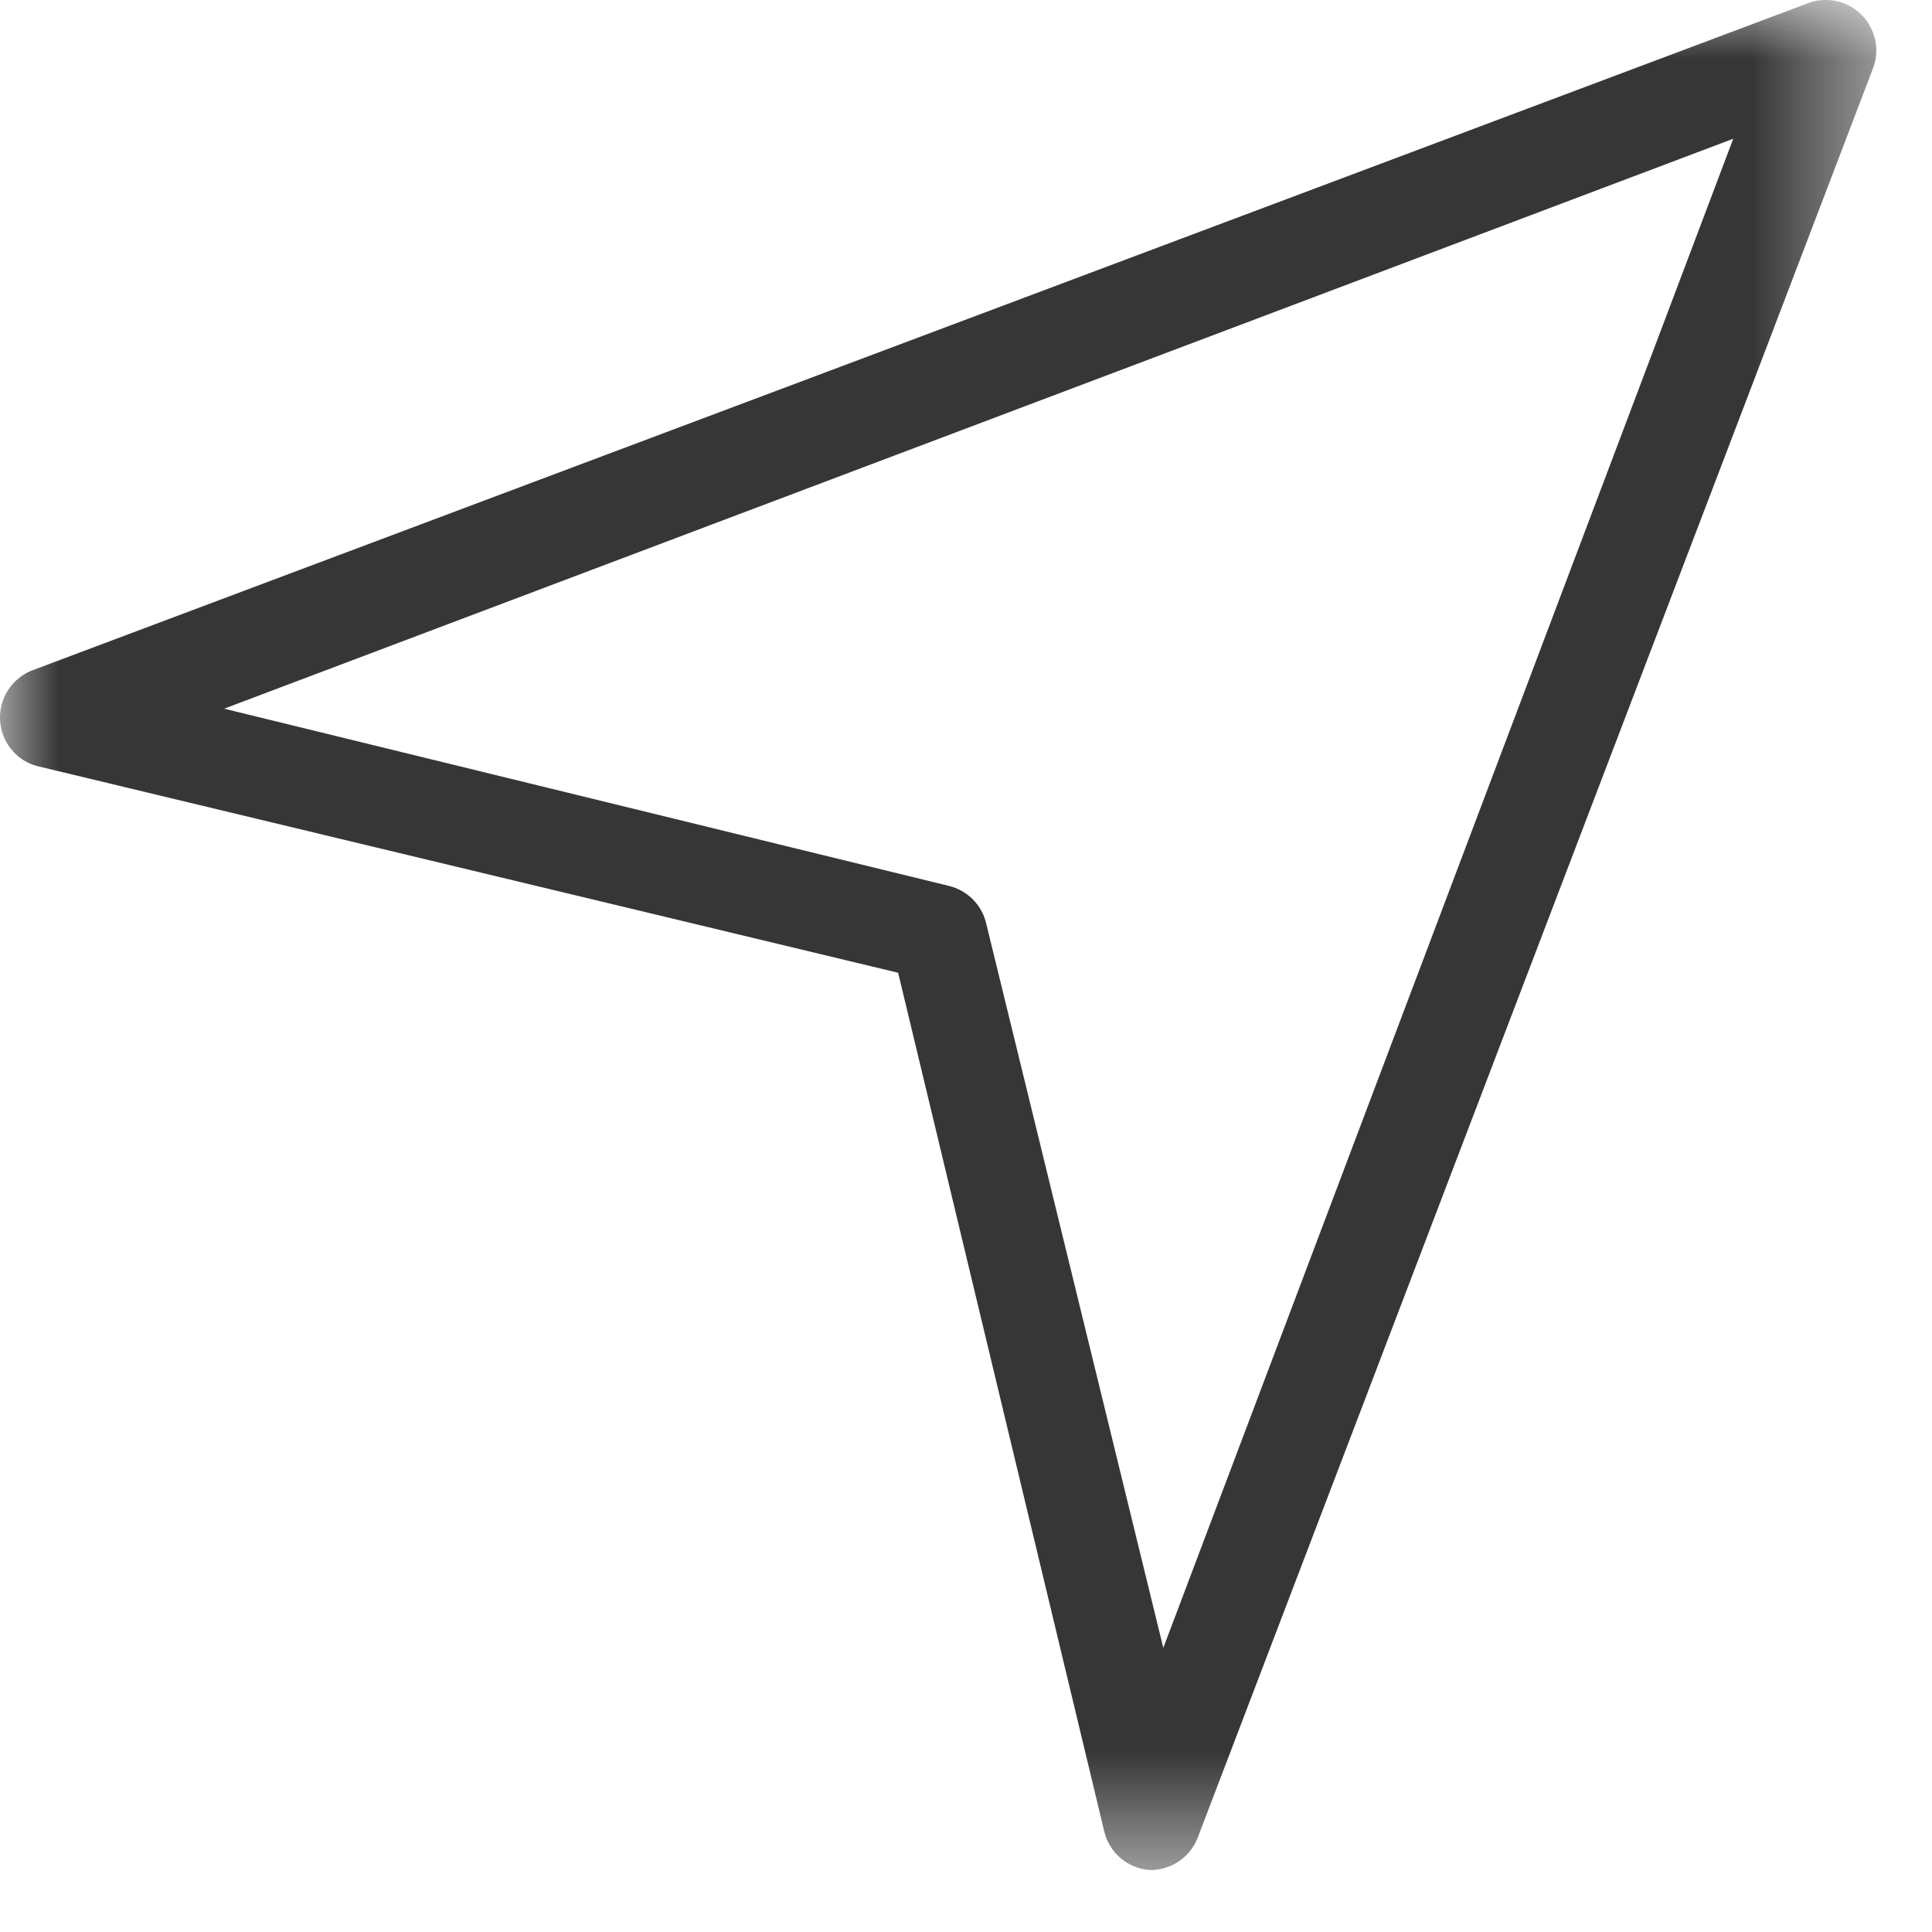 <?xml version="1.0" encoding="UTF-8"?>
<svg width="16px" height="16px" viewBox="0 0 16 16" version="1.1" xmlns="http://www.w3.org/2000/svg" xmlns:xlink="http://www.w3.org/1999/xlink">
    <!-- Generator: Sketch 58 (84663) - https://sketch.com -->
    <title>Group 3 Copy 8</title>
    <desc>Created with Sketch.</desc>
    <defs>
        <polygon id="path-1" points="0 8.88888889e-05 15.539 8.88888889e-05 15.539 15.487 0 15.487"></polygon>
    </defs>
    <g id="Geo-location-detection" stroke="none" stroke-width="1" fill="none" fill-rule="evenodd">
        <g id="Mobile-/-Check-store-stock-/-Results-/-Geo-unfocused" transform="translate(-233, -290)">
            <g id="Group-2" transform="translate(10, 276)">
                <g id="Group-3-Copy-8" transform="translate(223, 14)">
                    <mask id="mask-2" fill="white">
                        <use xlink:href="#path-1"></use>
                    </mask>
                    <g id="Clip-2"></g>
                    <path d="M1.856,5.869 L7.856,7.336 C8.011,7.373 8.131,7.493 8.167,7.647 L9.634,13.647 L14.354,1.149 L1.856,5.869 Z M9.527,15.487 L9.527,15.487 C9.343,15.477 9.188,15.347 9.145,15.167 L7.438,8.056 L0.327,6.349 C0.101,6.3 -0.04,6.076 0.01,5.851 C0.041,5.712 0.141,5.598 0.274,5.549 L14.967,0.029 C15.181,-0.056 15.425,0.05 15.509,0.264 C15.549,0.363 15.549,0.473 15.509,0.572 L9.918,15.221 C9.856,15.381 9.7,15.487 9.527,15.487 L9.527,15.487 Z" id="Fill-1" fill="#373636" mask="url(#mask-2)"></path>
                </g>
            </g>
        </g>
    </g>
</svg>